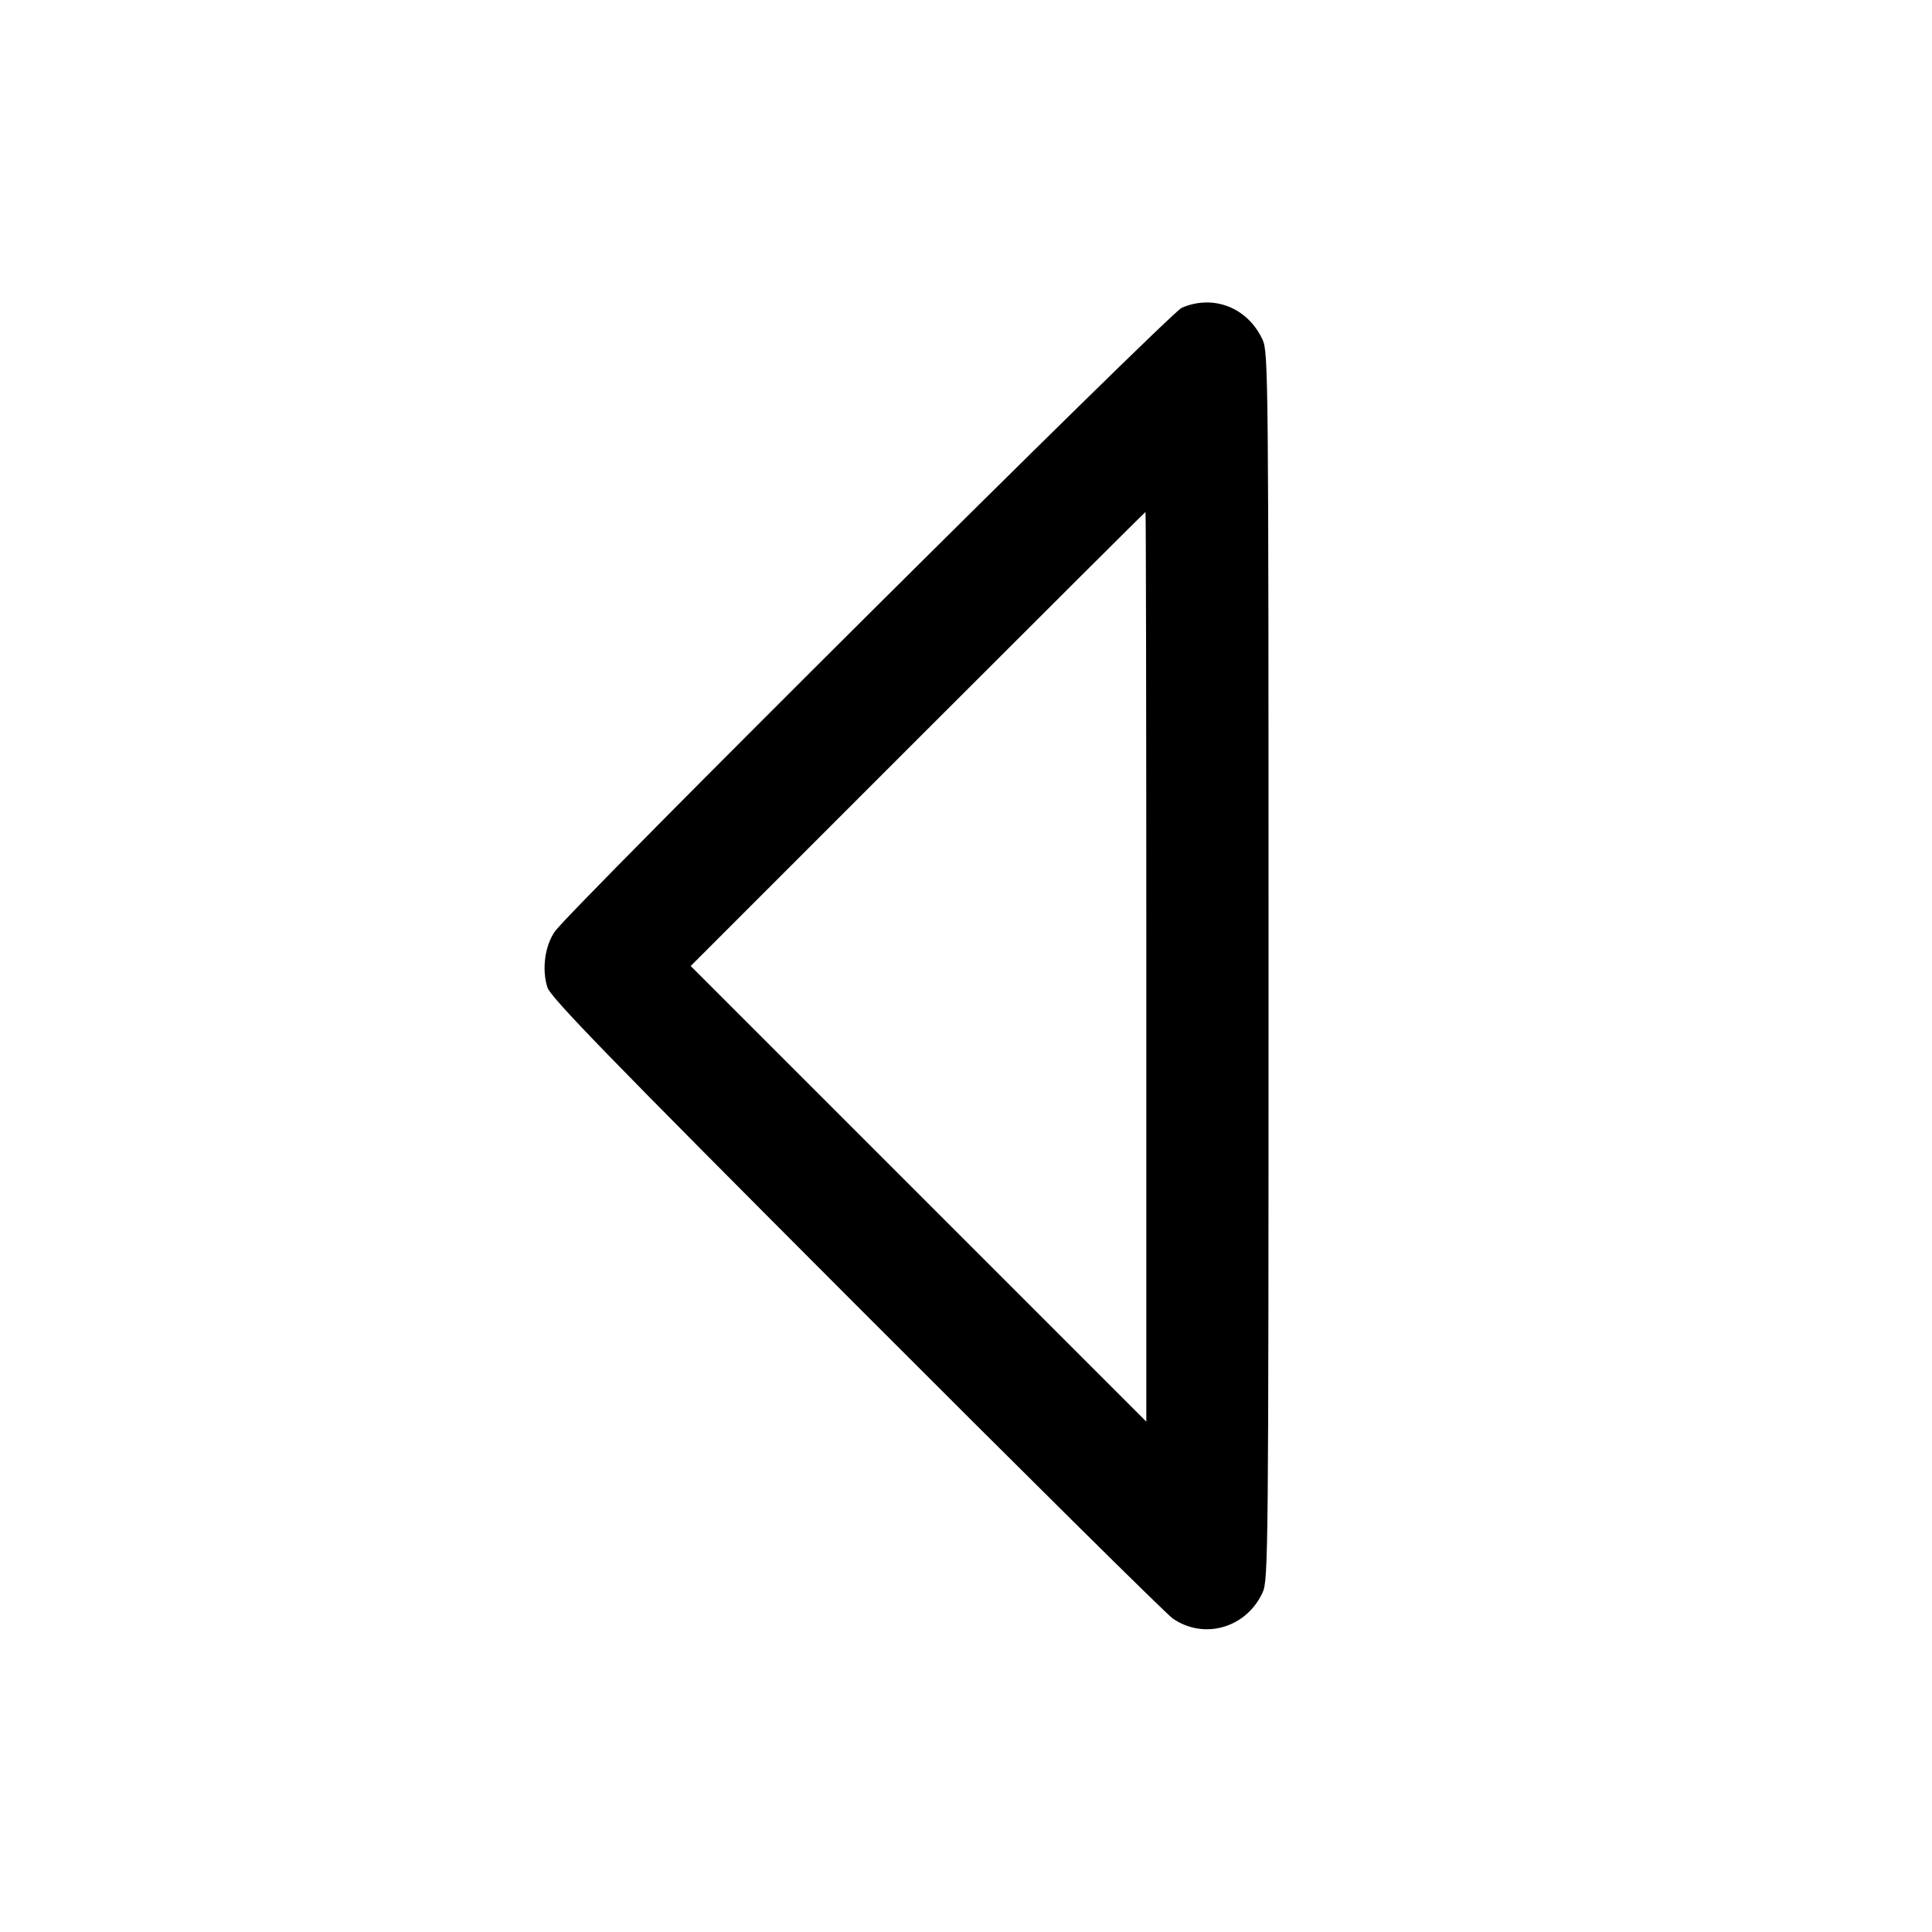 <svg fill="currentColor" viewBox="0 0 256 256" xmlns="http://www.w3.org/2000/svg"><path d="M156.587 40.782 C 154.988 41.470,75.567 120.486,73.525 123.421 C 72.193 125.336,71.775 128.451,72.533 130.830 C 72.960 132.172,80.604 140.038,113.436 172.919 C 135.643 195.160,154.519 213.849,155.382 214.449 C 159.539 217.339,165.168 215.707,167.311 210.990 C 168.054 209.355,168.088 205.707,168.088 128.000 C 168.088 49.785,168.058 46.656,167.298 45.013 C 165.328 40.758,160.801 38.970,156.587 40.782 M151.893 128.106 L 151.893 188.373 121.707 158.187 L 91.522 128.001 121.600 97.920 C 138.143 81.376,151.726 67.840,151.786 67.840 C 151.845 67.840,151.893 94.960,151.893 128.106 " stroke="none" fill-rule="evenodd"></path></svg>